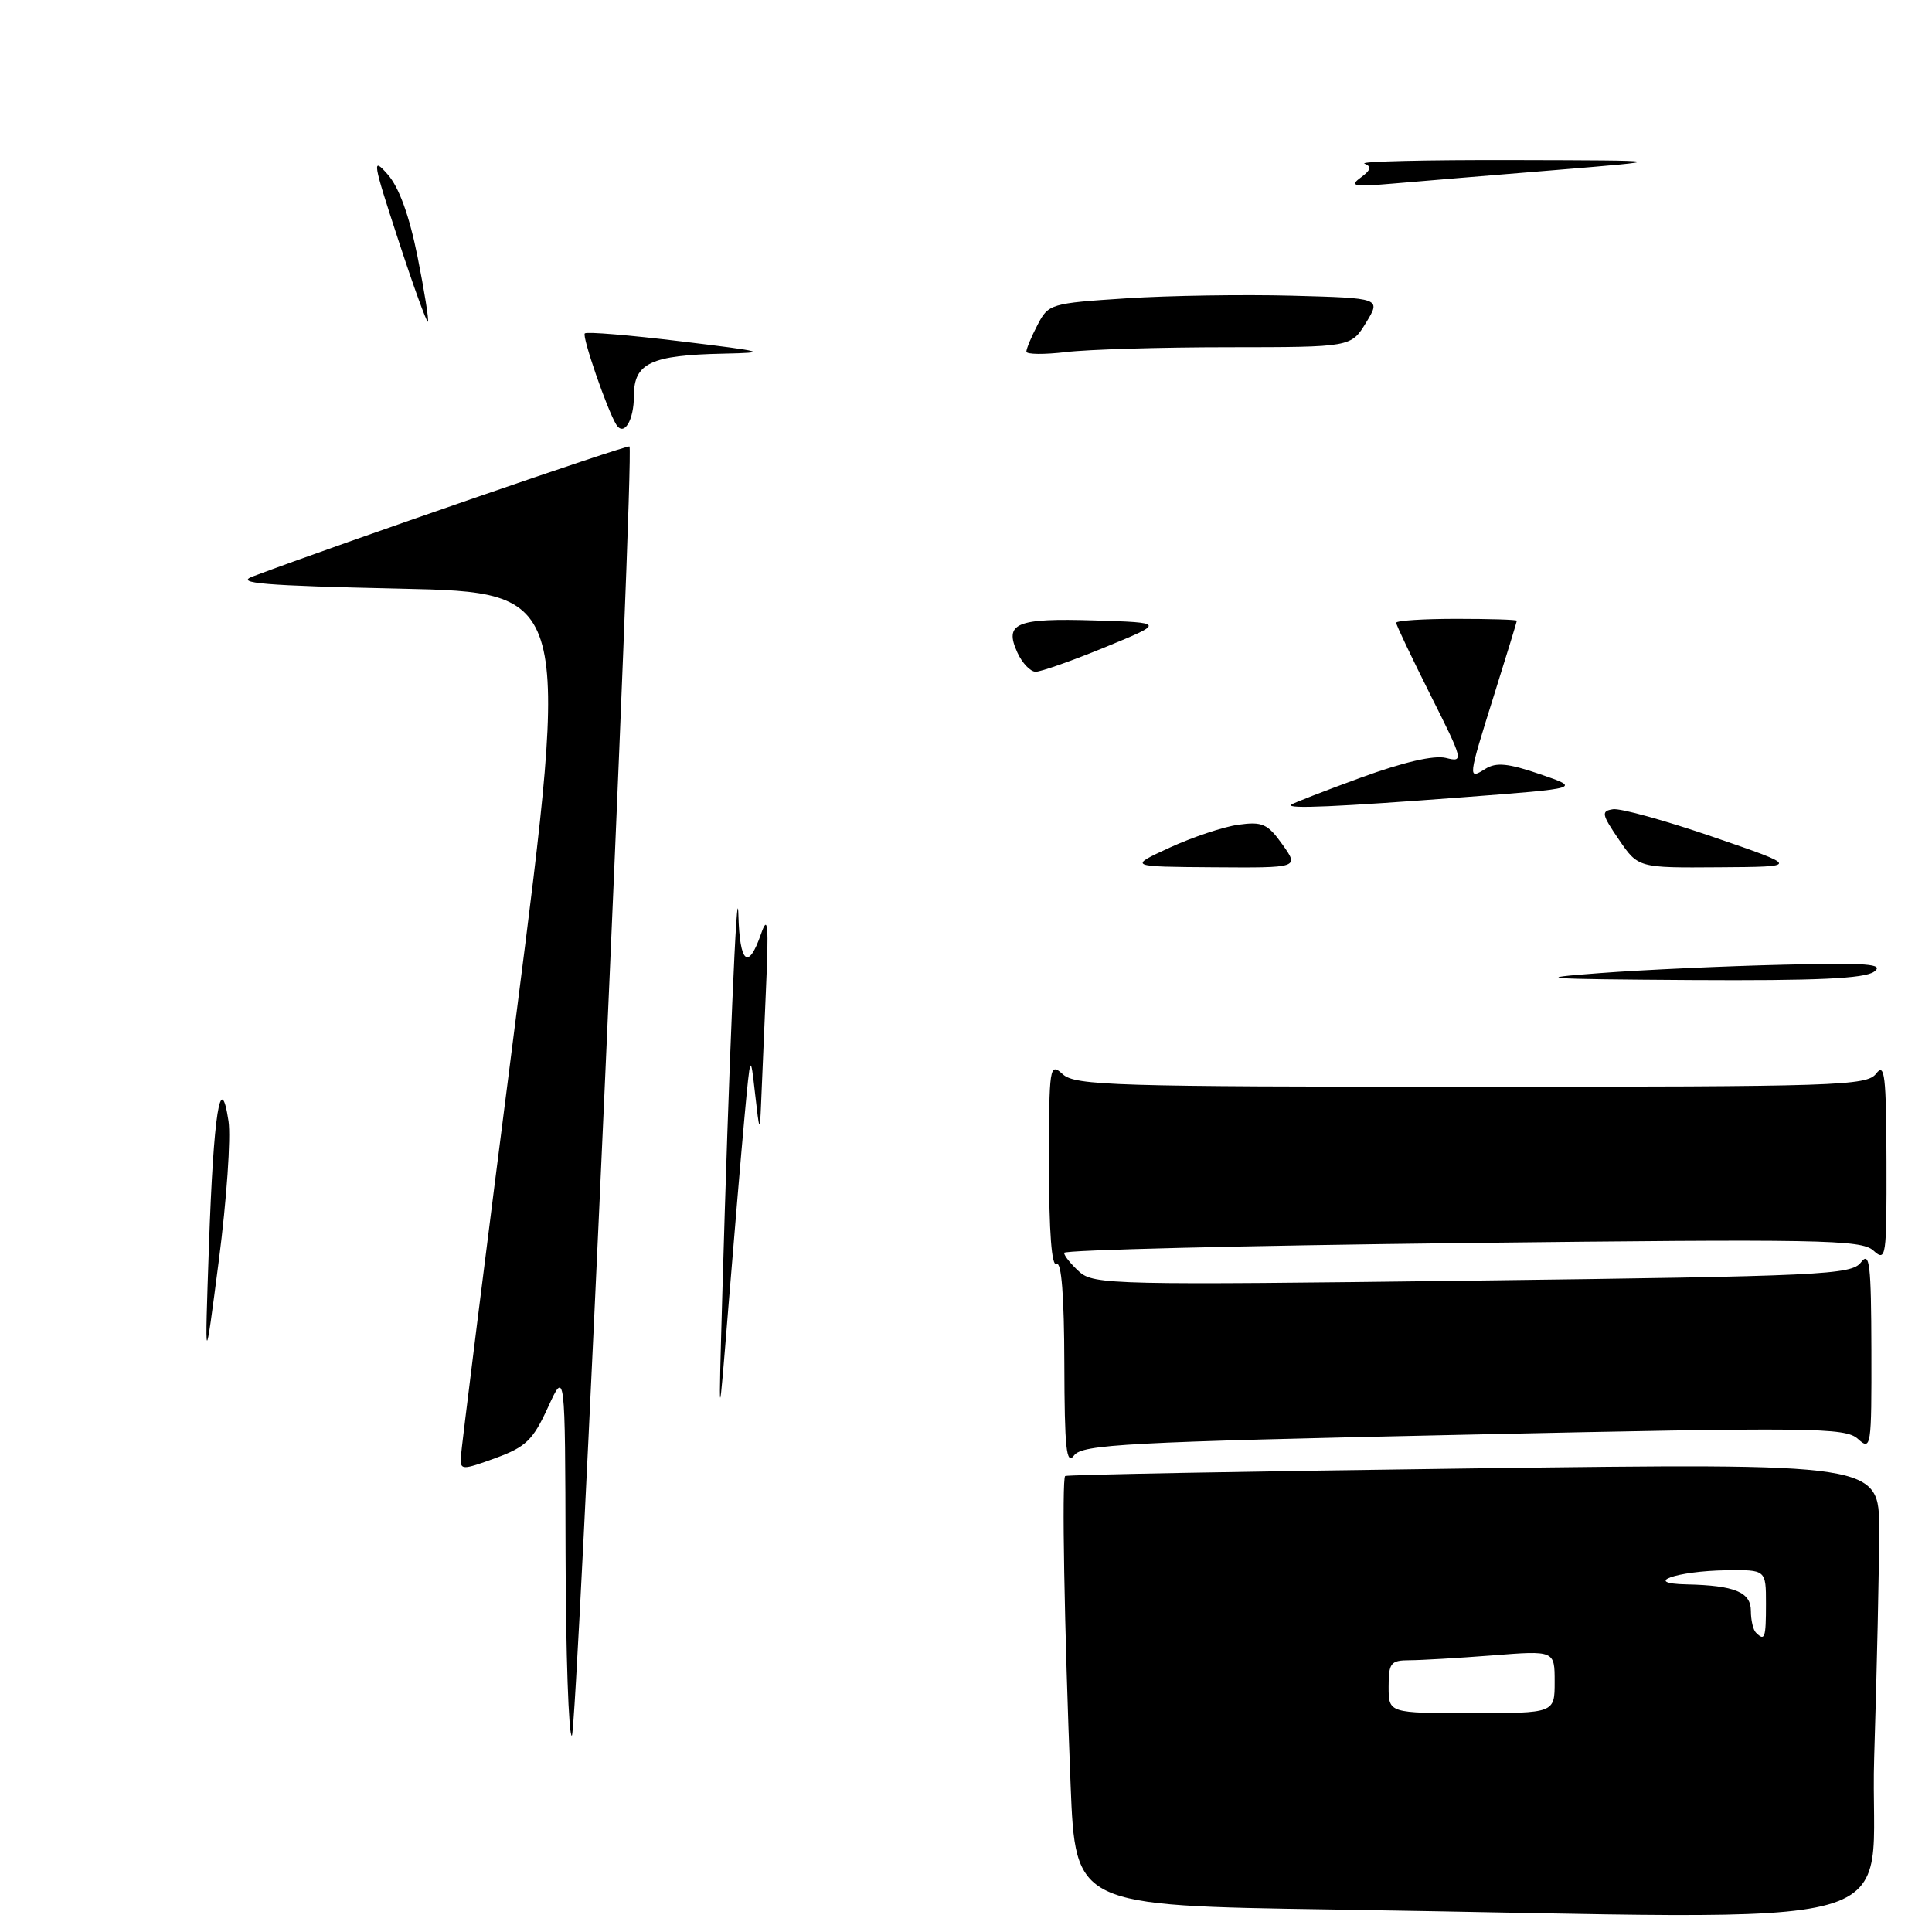 <?xml version="1.0" encoding="UTF-8" standalone="no"?>
<!DOCTYPE svg PUBLIC "-//W3C//DTD SVG 1.1//EN" "http://www.w3.org/Graphics/SVG/1.1/DTD/svg11.dtd" >
<svg xmlns="http://www.w3.org/2000/svg" xmlns:xlink="http://www.w3.org/1999/xlink" version="1.1" viewBox="0 0 256 256">
 <g >
 <path fill="currentColor"
d=" M 248.34 232.84 C 248.70 221.20 249.00 207.67 249.00 202.77 C 249.00 193.87 249.00 193.87 195.25 194.57 C 165.69 194.95 141.34 195.41 141.14 195.58 C 140.68 195.97 141.03 215.60 141.86 236.50 C 142.50 252.50 142.50 252.50 176.50 253.02 C 256.65 254.25 247.60 256.79 248.34 232.84 Z  M 193.96 190.11 C 240.31 189.10 244.50 189.15 246.18 190.66 C 247.93 192.25 248.00 191.81 247.97 178.90 C 247.94 167.45 247.74 165.76 246.59 167.27 C 245.34 168.92 241.51 169.10 195.13 169.69 C 147.59 170.29 144.91 170.23 143.01 168.51 C 141.90 167.51 141.00 166.38 141.00 166.01 C 141.00 165.63 164.73 165.05 193.73 164.71 C 241.28 164.16 246.63 164.26 248.23 165.70 C 249.92 167.23 250.00 166.68 249.97 153.90 C 249.94 142.54 249.73 140.77 248.61 142.25 C 247.37 143.88 243.62 144.00 194.97 144.00 C 147.70 144.00 142.48 143.84 140.83 142.35 C 139.07 140.75 139.00 141.18 139.00 154.40 C 139.00 163.29 139.35 167.90 140.00 167.50 C 140.65 167.10 141.01 171.75 141.03 180.69 C 141.06 191.97 141.29 194.20 142.32 192.85 C 143.43 191.39 149.16 191.08 193.96 190.11 Z  M 74.94 205.75 C 74.88 181.50 74.88 181.50 72.60 186.50 C 70.62 190.82 69.68 191.73 65.66 193.20 C 61.27 194.80 61.00 194.80 61.05 193.20 C 61.08 192.27 64.36 166.07 68.34 135.00 C 75.58 78.50 75.58 78.50 53.04 78.00 C 34.83 77.60 31.08 77.28 33.50 76.38 C 45.24 71.97 83.20 58.88 83.41 59.16 C 84.06 60.00 76.46 230.00 75.77 230.00 C 75.35 230.00 74.97 219.09 74.94 205.75 Z  M 95.71 171.50 C 96.55 141.71 97.68 115.13 97.84 121.25 C 98.02 127.68 99.15 128.62 100.84 123.75 C 101.76 121.09 101.88 122.48 101.48 131.41 C 101.22 137.40 100.93 144.15 100.84 146.41 C 100.69 150.12 100.62 149.99 100.06 145.00 C 99.44 139.50 99.44 139.50 98.65 148.00 C 98.22 152.68 97.27 163.93 96.53 173.00 C 95.20 189.50 95.20 189.50 95.71 171.50 Z  M 27.69 165.00 C 28.30 147.46 29.23 141.59 30.28 148.56 C 30.61 150.73 30.03 159.03 29.00 167.00 C 27.12 181.50 27.12 181.50 27.69 165.00 Z  M 212.00 128.94 C 217.78 128.50 228.70 128.01 236.27 127.83 C 247.47 127.56 249.72 127.73 248.33 128.75 C 247.07 129.67 240.72 129.96 224.06 129.86 C 204.18 129.73 202.75 129.63 212.00 128.94 Z  M 155.00 112.31 C 158.03 110.92 162.12 109.55 164.10 109.28 C 167.26 108.84 167.98 109.16 169.92 111.89 C 172.14 115.00 172.14 115.00 160.82 114.92 C 149.50 114.84 149.50 114.84 155.00 112.31 Z  M 214.51 111.25 C 212.22 107.89 212.14 107.47 213.73 107.23 C 214.70 107.07 220.68 108.73 227.00 110.90 C 238.50 114.85 238.50 114.85 227.79 114.92 C 217.07 115.00 217.07 115.00 214.51 111.25 Z  M 171.08 106.63 C 171.31 106.43 175.47 104.81 180.32 103.04 C 185.96 100.98 190.02 100.04 191.59 100.43 C 193.98 101.03 193.92 100.80 189.52 92.04 C 187.04 87.09 185.00 82.81 185.00 82.52 C 185.00 82.23 188.60 82.00 193.00 82.00 C 197.40 82.00 200.99 82.11 200.99 82.25 C 200.98 82.39 199.64 86.78 198.00 92.00 C 194.48 103.22 194.47 103.35 196.83 101.87 C 198.26 100.98 199.85 101.14 204.08 102.59 C 209.50 104.45 209.50 104.45 194.00 105.63 C 177.17 106.91 170.43 107.21 171.08 106.63 Z  M 134.81 86.47 C 133.02 82.56 134.64 81.89 145.02 82.21 C 154.36 82.50 154.36 82.50 146.43 85.76 C 142.07 87.55 137.93 89.01 137.23 89.01 C 136.53 89.00 135.44 87.86 134.81 86.47 Z  M 81.65 56.25 C 80.45 54.30 77.09 44.57 77.49 44.18 C 77.73 43.93 83.46 44.41 90.22 45.23 C 101.53 46.60 101.97 46.73 95.82 46.86 C 86.25 47.06 84.00 48.12 84.00 52.42 C 84.00 55.73 82.67 57.90 81.65 56.25 Z  M 136.00 46.59 C 136.00 46.21 136.66 44.62 137.48 43.05 C 138.91 40.27 139.22 40.18 149.23 39.53 C 154.88 39.16 164.78 39.01 171.24 39.18 C 182.99 39.50 182.99 39.50 181.01 42.75 C 179.03 46.00 179.03 46.00 162.76 46.01 C 153.82 46.01 144.14 46.30 141.25 46.65 C 138.36 46.99 136.00 46.97 136.00 46.59 Z  M 52.75 31.71 C 49.37 21.39 49.26 20.71 51.37 23.11 C 52.88 24.82 54.23 28.55 55.33 34.03 C 56.24 38.60 56.86 42.47 56.70 42.63 C 56.55 42.79 54.76 37.87 52.75 31.71 Z  M 180.30 23.53 C 181.65 22.54 181.78 22.07 180.80 21.68 C 180.09 21.39 188.95 21.18 200.50 21.21 C 221.50 21.26 221.50 21.26 206.00 22.54 C 197.47 23.24 187.80 24.04 184.50 24.33 C 179.36 24.77 178.76 24.66 180.30 23.53 Z  M 184.00 223.50 C 184.00 220.35 184.27 220.00 186.75 219.99 C 188.26 219.99 193.21 219.70 197.75 219.35 C 206.00 218.70 206.00 218.70 206.00 222.85 C 206.00 227.00 206.00 227.00 195.00 227.00 C 184.00 227.00 184.00 227.00 184.00 223.50 Z  M 232.67 216.33 C 232.30 215.97 232.00 214.67 232.00 213.45 C 232.00 210.96 229.85 210.08 223.50 209.94 C 217.47 209.82 222.12 208.16 228.75 208.07 C 234.00 208.00 234.00 208.00 234.00 212.50 C 234.00 217.08 233.85 217.51 232.67 216.33 Z "/>
</g>
</svg>
